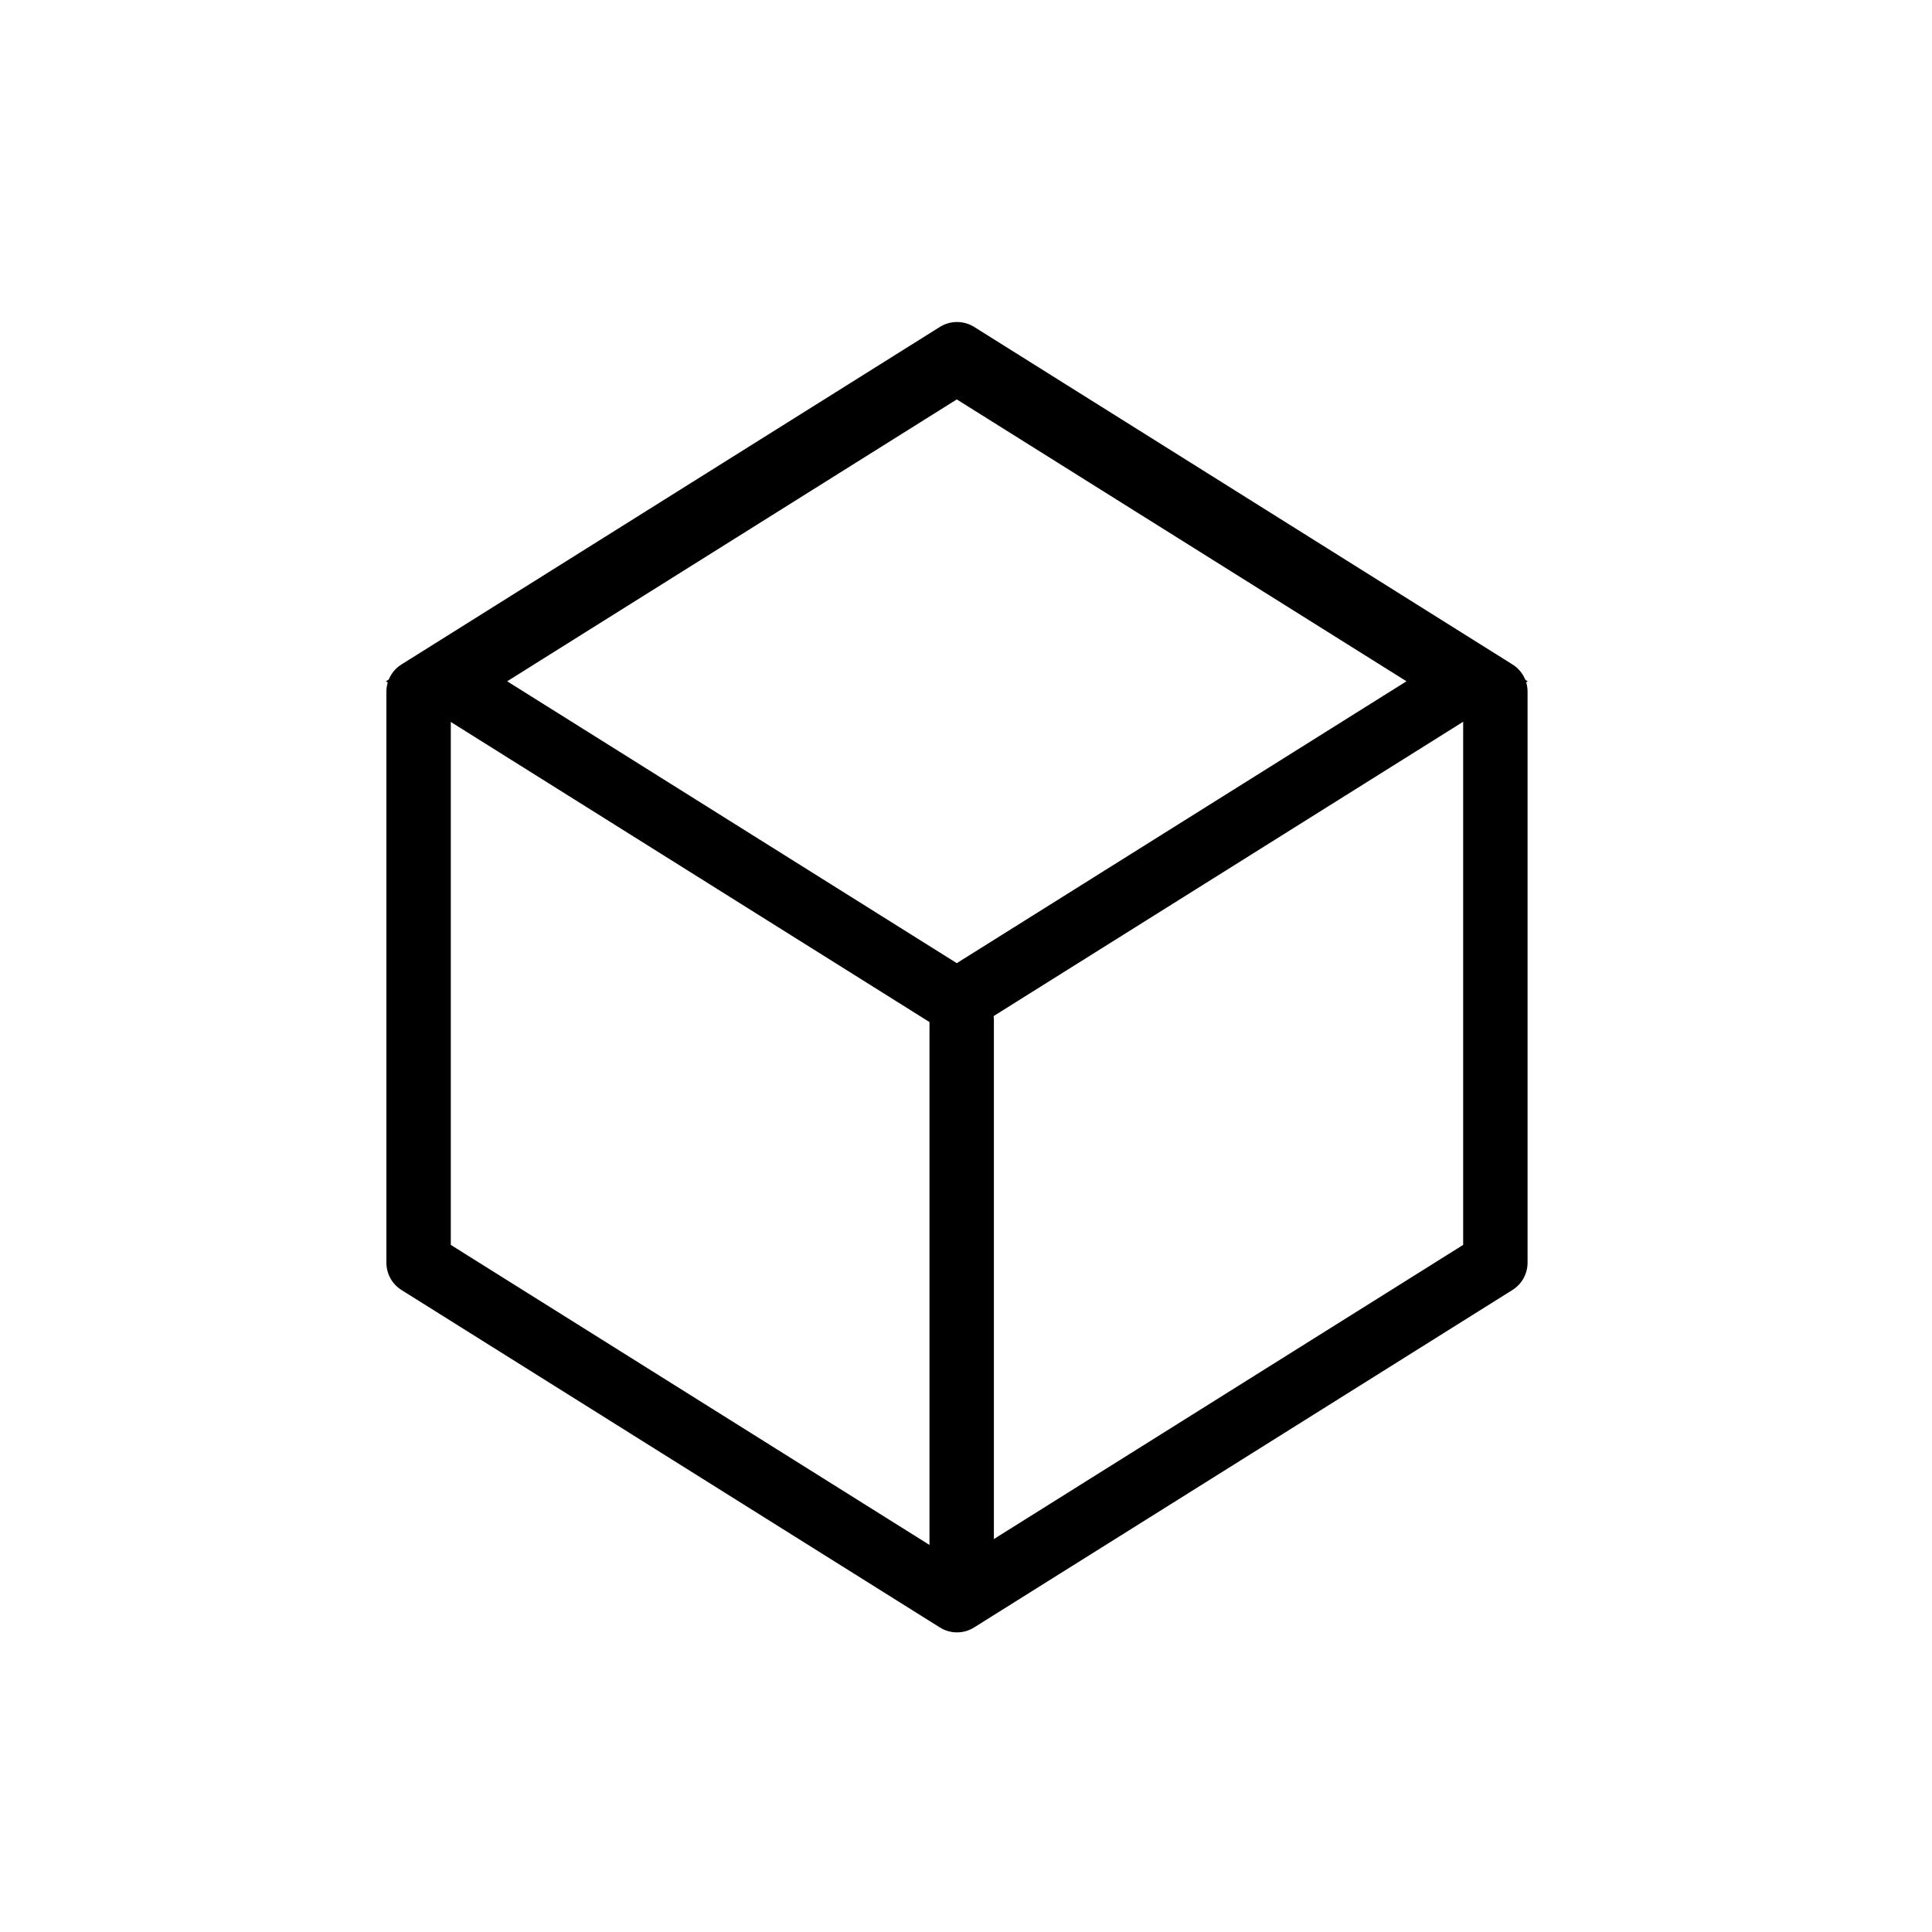 <svg width="30" height="30" viewBox="0 0 30 30" fill="none" xmlns="http://www.w3.org/2000/svg">
<path d="M23.22 10.74L23.485 11.164C23.631 11.073 23.72 10.913 23.72 10.74C23.72 10.568 23.631 10.408 23.485 10.317L23.22 10.74ZM14.86 5.5L15.126 5.076C14.963 4.975 14.757 4.975 14.595 5.076L14.86 5.5ZM23.212 10.746L22.946 10.322C22.757 10.44 22.669 10.67 22.731 10.884C22.793 11.098 22.989 11.246 23.212 11.246V10.746ZM23.22 10.746H23.72C23.72 10.47 23.496 10.246 23.22 10.246V10.746ZM23.22 19.606V20.106C23.496 20.106 23.72 19.882 23.72 19.606H23.22ZM23.217 19.606V19.106C22.994 19.106 22.798 19.253 22.737 19.468C22.675 19.682 22.763 19.911 22.952 20.029L23.217 19.606ZM23.22 19.607L23.485 20.031C23.631 19.94 23.72 19.78 23.72 19.607C23.72 19.435 23.631 19.275 23.485 19.184L23.22 19.607ZM14.86 24.848L14.594 25.271C14.757 25.373 14.963 25.373 15.126 25.271L14.86 24.848ZM6.5 19.607L6.234 19.184C6.089 19.275 6 19.435 6 19.607C6 19.78 6.089 19.94 6.234 20.031L6.5 19.607ZM6.503 19.606L6.768 20.029C6.957 19.911 7.045 19.682 6.983 19.468C6.922 19.253 6.726 19.106 6.503 19.106V19.606ZM6.5 19.606H6C6 19.882 6.224 20.106 6.5 20.106V19.606ZM6.5 10.746V10.246C6.224 10.246 6 10.47 6 10.746H6.5ZM6.509 10.746V11.246C6.731 11.246 6.927 11.098 6.989 10.884C7.051 10.67 6.963 10.44 6.774 10.322L6.509 10.746ZM6.5 10.74L6.235 10.317C6.089 10.408 6 10.568 6 10.74C6 10.913 6.089 11.073 6.235 11.164L6.5 10.74ZM23.485 10.317L15.126 5.076L14.595 5.924L22.954 11.164L23.485 10.317ZM23.477 11.169L23.485 11.164L22.954 10.317L22.946 10.322L23.477 11.169ZM23.212 11.246H23.22V10.246H23.212V11.246ZM22.72 10.746V19.606H23.72V10.746H22.72ZM23.22 19.106H23.217V20.106H23.22V19.106ZM23.485 19.184L23.483 19.182L22.952 20.029L22.954 20.031L23.485 19.184ZM15.126 25.271L23.485 20.031L22.954 19.184L14.594 24.424L15.126 25.271ZM6.234 20.031L14.594 25.271L15.126 24.424L6.766 19.184L6.234 20.031ZM6.237 19.182L6.234 19.184L6.766 20.031L6.768 20.029L6.237 19.182ZM6.503 19.106H6.5V20.106H6.503V19.106ZM7 19.606V10.746H6V19.606H7ZM6.5 11.246H6.509V10.246H6.5V11.246ZM6.235 11.164L6.243 11.169L6.774 10.322L6.766 10.317L6.235 11.164ZM14.595 5.076L6.235 10.317L6.766 11.164L15.126 5.924L14.595 5.076Z" fill="black"/>
<path d="M14.857 5.612L22.781 10.579L14.857 15.546L6.934 10.579L14.857 5.612Z" stroke="black"/>
<line x1="14.933" y1="15.842" x2="14.933" y2="24.5" stroke="black" stroke-linecap="round" stroke-linejoin="round"/>
</svg>
